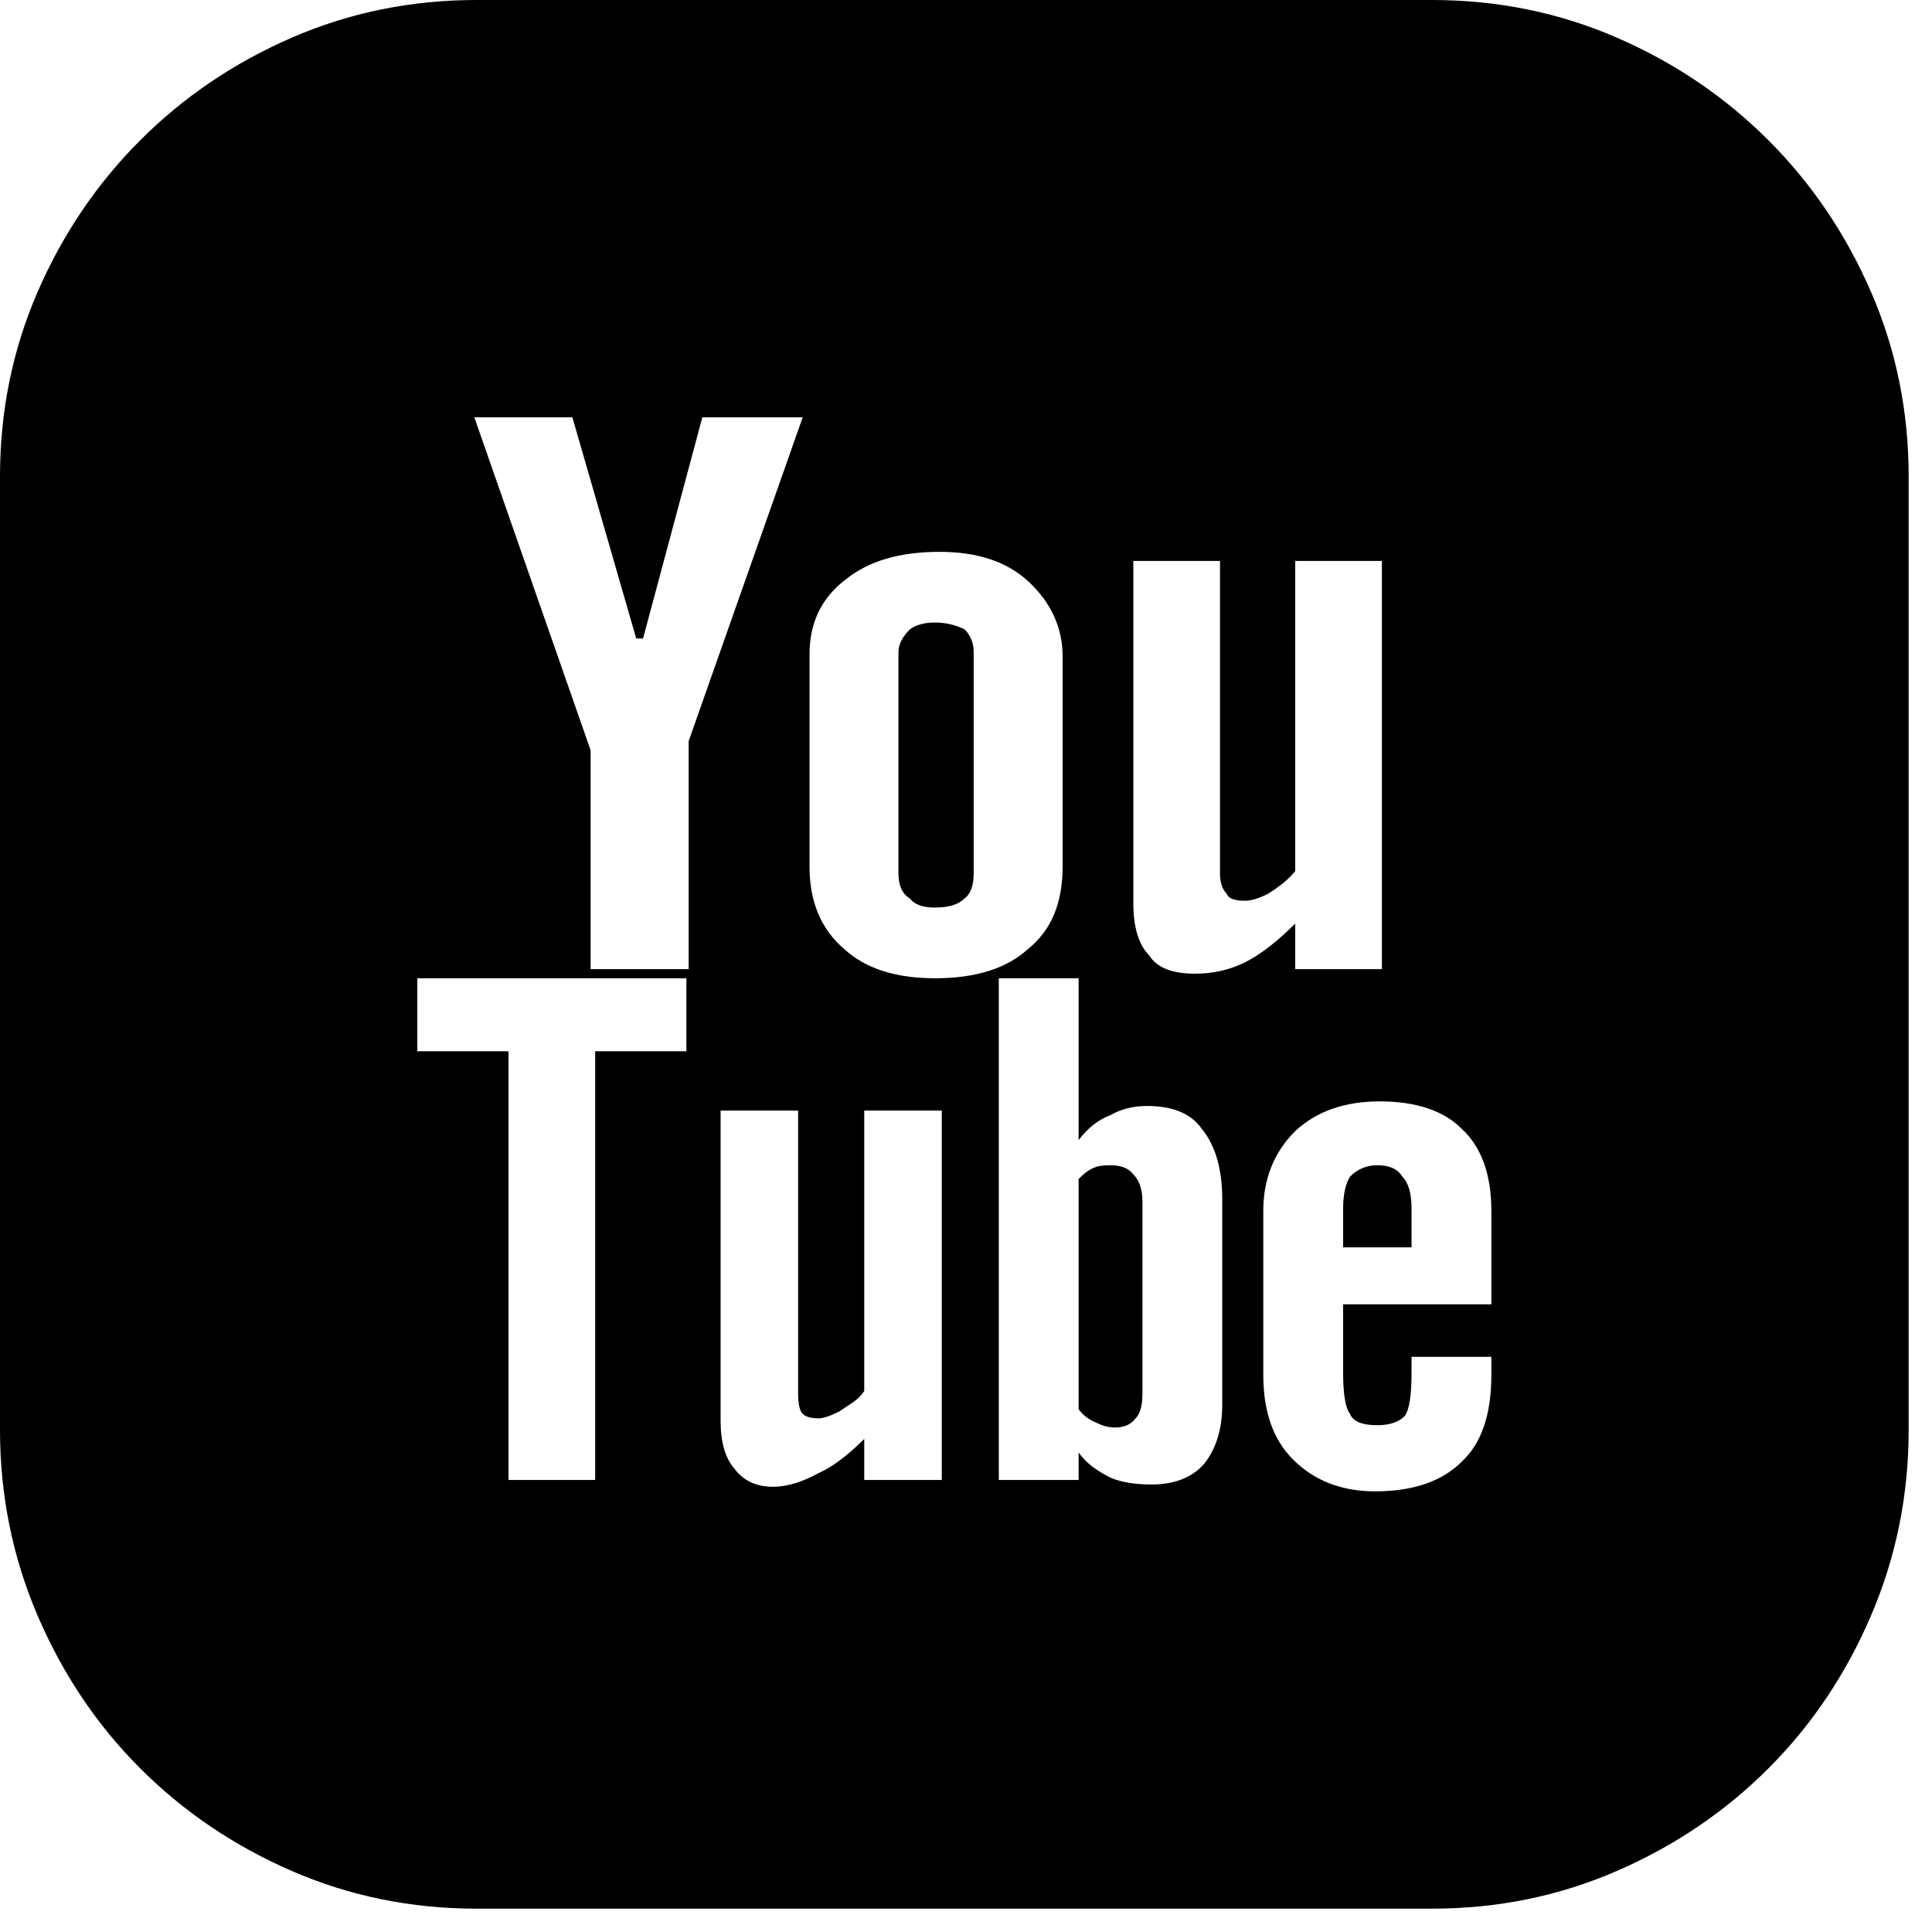 <svg width="49" height="49" viewBox="0 0 49 49" fill="none" xmlns="http://www.w3.org/2000/svg">
<path d="M36.32 0C37.978 0 39.54 0.318 41.005 0.954C42.47 1.59 43.752 2.458 44.851 3.557C45.95 4.656 46.817 5.938 47.453 7.403C48.09 8.868 48.408 10.43 48.408 12.087V36.262C48.408 37.92 48.09 39.491 47.453 40.976C46.817 42.46 45.95 43.752 44.851 44.851C43.752 45.95 42.47 46.817 41.005 47.453C39.54 48.09 37.978 48.408 36.32 48.408H12.087C10.43 48.408 8.868 48.09 7.403 47.453C5.938 46.817 4.656 45.95 3.557 44.851C2.458 43.752 1.59 42.46 0.954 40.976C0.318 39.491 0 37.92 0 36.262V12.087C0 10.43 0.318 8.868 0.954 7.403C1.59 5.938 2.458 4.656 3.557 3.557C4.656 2.458 5.938 1.59 7.403 0.954C8.868 0.318 10.43 0 12.087 0H36.32ZM20.531 21.977C20.531 22.864 20.82 23.558 21.399 24.059C21.939 24.56 22.71 24.811 23.712 24.811C24.753 24.811 25.544 24.56 26.083 24.059C26.662 23.596 26.951 22.902 26.951 21.977V16.656C26.951 15.924 26.662 15.288 26.083 14.748C25.544 14.247 24.792 13.996 23.828 13.996C22.825 13.996 22.035 14.227 21.457 14.69C20.84 15.153 20.531 15.789 20.531 16.599V21.977ZM17.408 24.811H10.584V26.662H12.897V37.535H15.095V26.662H17.408V24.811ZM17.466 18.796L20.358 10.584H17.813L16.309 16.194H16.136L14.517 10.584H12.03L14.979 19.028V24.58H17.466V18.796ZM23.886 28.166H21.919V35.279C21.842 35.395 21.746 35.491 21.63 35.568L21.283 35.8C21.052 35.915 20.878 35.973 20.763 35.973C20.57 35.973 20.435 35.935 20.358 35.858C20.281 35.78 20.242 35.607 20.242 35.337V28.166H18.276V36.031C18.276 36.571 18.391 36.976 18.623 37.245C18.854 37.554 19.182 37.708 19.606 37.708C19.953 37.708 20.338 37.593 20.763 37.361C21.11 37.207 21.495 36.918 21.919 36.494V37.535H23.886V28.166ZM30.999 30.421C30.999 29.65 30.826 29.052 30.479 28.628C30.209 28.243 29.746 28.05 29.091 28.05C28.744 28.05 28.435 28.127 28.166 28.281C27.857 28.397 27.587 28.609 27.356 28.917V24.811H25.332V37.535H27.356V36.841C27.471 36.995 27.597 37.12 27.732 37.217C27.867 37.313 28.011 37.4 28.166 37.477C28.435 37.593 28.782 37.65 29.206 37.65C29.785 37.65 30.228 37.477 30.537 37.13C30.845 36.744 30.999 36.243 30.999 35.626V30.421ZM30.305 24.695C30.768 24.695 31.192 24.599 31.578 24.406C31.963 24.213 32.387 23.886 32.85 23.423V24.58H35.048V14.227H32.85V22.093C32.696 22.286 32.465 22.478 32.156 22.671C31.925 22.787 31.732 22.845 31.578 22.845C31.308 22.845 31.154 22.787 31.115 22.671C30.999 22.555 30.942 22.382 30.942 22.151V14.227H28.744V22.902C28.744 23.519 28.879 23.963 29.149 24.233C29.341 24.541 29.727 24.695 30.305 24.695ZM37.824 30.71C37.824 29.785 37.573 29.091 37.072 28.628C36.609 28.166 35.915 27.934 34.99 27.934C34.103 27.934 33.39 28.185 32.85 28.686C32.31 29.226 32.04 29.901 32.04 30.71V34.874C32.04 35.8 32.291 36.513 32.792 37.014C33.332 37.554 34.026 37.824 34.874 37.824C35.838 37.824 36.571 37.573 37.072 37.072C37.573 36.609 37.824 35.877 37.824 34.874V34.412H35.8V34.816C35.8 35.395 35.742 35.761 35.626 35.915C35.472 36.069 35.241 36.147 34.932 36.147C34.547 36.147 34.315 36.05 34.238 35.858C34.122 35.703 34.065 35.356 34.065 34.816V33.081H37.824V30.71ZM34.932 29.553C35.241 29.553 35.453 29.65 35.568 29.843C35.722 29.997 35.8 30.267 35.8 30.652V31.636H34.065V30.652C34.065 30.305 34.122 30.035 34.238 29.843C34.431 29.65 34.662 29.553 34.932 29.553ZM28.166 29.553C28.435 29.553 28.628 29.631 28.744 29.785C28.898 29.939 28.975 30.17 28.975 30.479V35.337C28.975 35.645 28.917 35.858 28.802 35.973C28.686 36.127 28.512 36.205 28.281 36.205C28.127 36.205 27.973 36.166 27.819 36.089C27.626 36.012 27.471 35.896 27.356 35.742V29.901C27.51 29.746 27.645 29.65 27.761 29.611C27.838 29.573 27.973 29.553 28.166 29.553ZM23.712 23.018C23.404 23.018 23.192 22.941 23.076 22.787C22.883 22.671 22.787 22.459 22.787 22.151V16.541C22.787 16.348 22.883 16.155 23.076 15.962C23.23 15.847 23.442 15.789 23.712 15.789C23.982 15.789 24.233 15.847 24.464 15.962C24.618 16.117 24.695 16.309 24.695 16.541V22.151C24.695 22.459 24.618 22.671 24.464 22.787C24.31 22.941 24.059 23.018 23.712 23.018Z" fill="black"/>
</svg>
